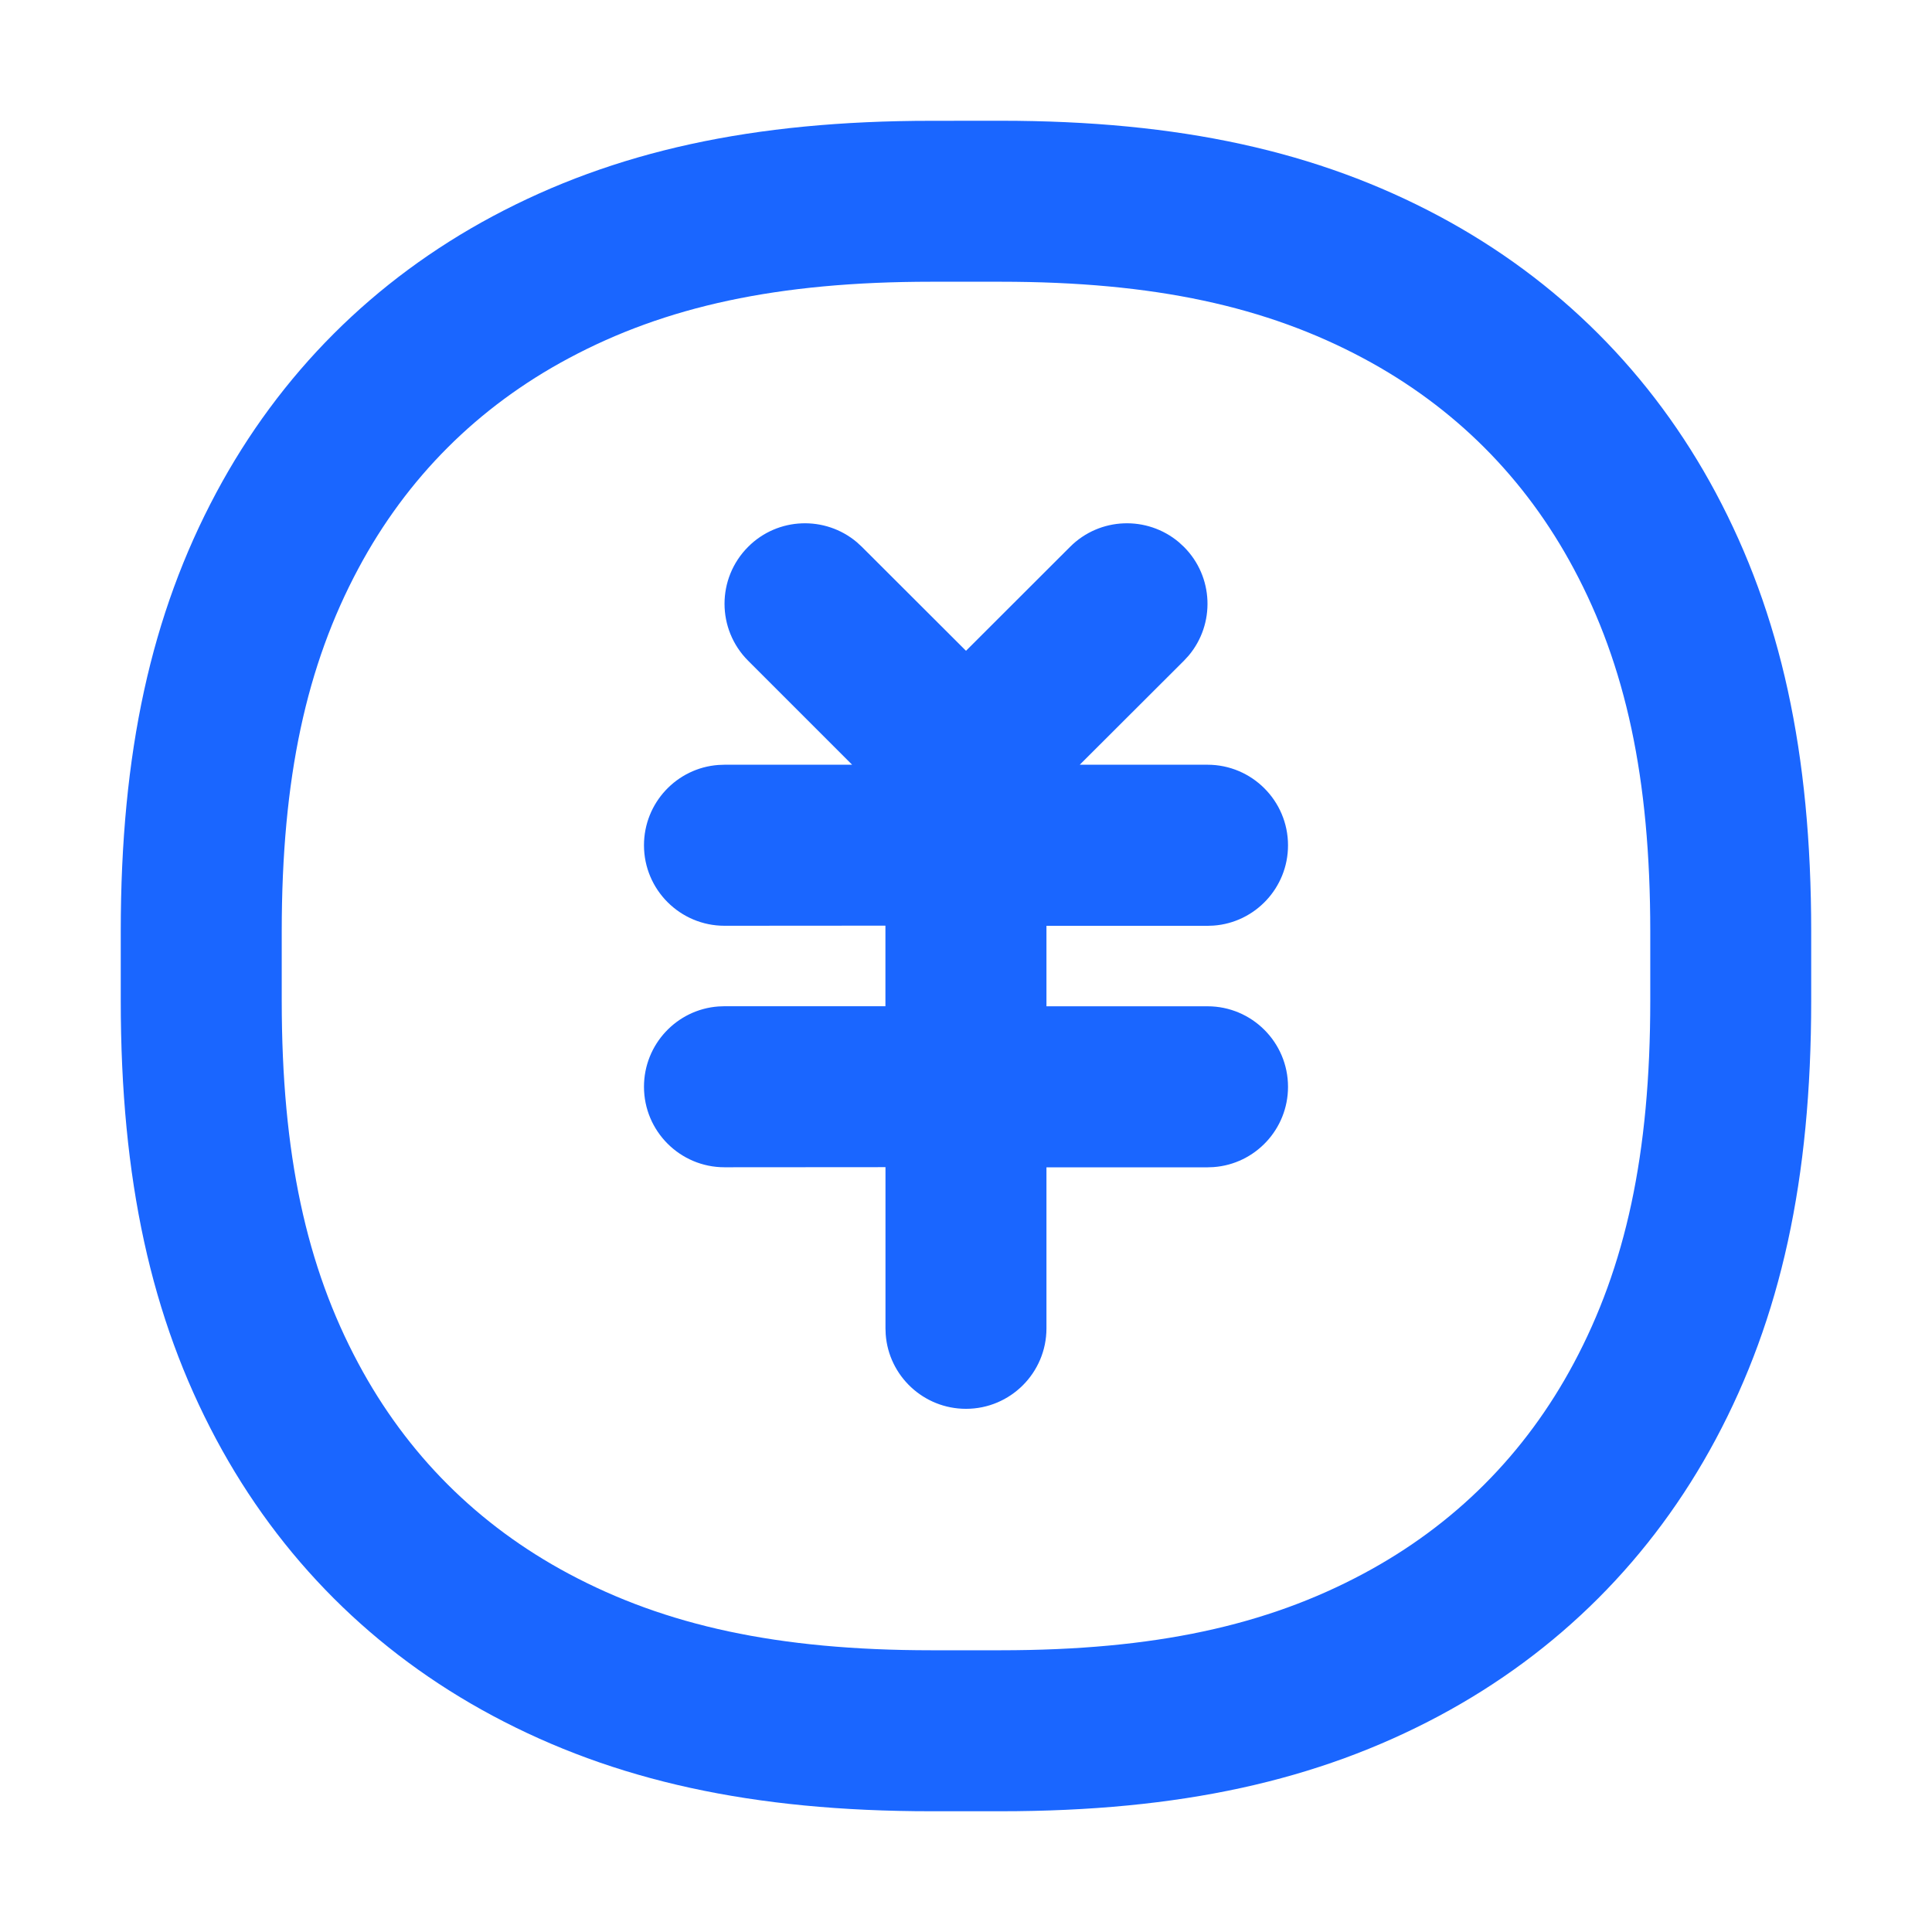 <svg width="34" height="34" viewBox="0 0 34 34" xmlns="http://www.w3.org/2000/svg"><title>快气泡-收费icon</title><g fill="none" fill-rule="evenodd"><path d="M0 0h34v34H0z"/><path d="M17.608 2.125c3.154 0 5.58.537 7.72 1.68 2.094 1.12 3.746 2.773 4.866 4.866 1.144 2.14 1.68 4.568 1.68 7.722v1.216c0 3.154-.536 5.58-1.68 7.72-1.12 2.094-2.772 3.746-4.865 4.866-2.14 1.144-4.568 1.68-7.722 1.68h-1.216c-3.154 0-5.58-.536-7.72-1.68-2.094-1.12-3.746-2.772-4.866-4.865-1.144-2.14-1.68-4.568-1.68-7.722v-1.216c0-3.154.536-5.58 1.68-7.72 1.12-2.094 2.772-3.746 4.865-4.866 2.14-1.144 4.568-1.68 7.722-1.68zm0 2.833h-1.216c-2.712 0-4.682.436-6.384 1.347-1.6.855-2.848 2.103-3.703 3.703-.91 1.702-1.347 3.672-1.347 6.384v1.216c0 2.712.436 4.682 1.347 6.384.855 1.6 2.103 2.848 3.703 3.703 1.702.91 3.672 1.347 6.384 1.347h1.216c2.712 0 4.682-.436 6.384-1.347 1.6-.855 2.848-2.103 3.703-3.703.91-1.702 1.347-3.672 1.347-6.384v-1.216c0-2.712-.436-4.682-1.347-6.384-.855-1.6-2.103-2.848-3.703-3.703-1.702-.91-3.672-1.347-6.384-1.347zm3.137 4.583l.09.083c.524.524.552 1.357.083 1.914l-.083.09-1.833 1.83h2.248c.782 0 1.417.636 1.417 1.418 0 .747-.578 1.36-1.31 1.413l-.107.004h-2.834v1.416h2.834c.782 0 1.417.635 1.417 1.417 0 .747-.578 1.36-1.31 1.413l-.107.004h-2.834v2.833c0 .782-.634 1.417-1.416 1.417-.747 0-1.36-.578-1.413-1.31l-.004-.107V20.54l-2.833.002c-.782 0-1.417-.635-1.417-1.417 0-.747.578-1.36 1.31-1.413l.107-.004h2.832V16.29l-2.832.002c-.782 0-1.417-.635-1.417-1.417 0-.747.578-1.36 1.31-1.413l.107-.004h2.246l-1.83-1.83c-.554-.555-.554-1.45 0-2.005.523-.524 1.356-.55 1.912-.082l.09.083L17 11.453l1.832-1.83c.524-.524 1.356-.55 1.913-.082z" fill="#1A66FF" fill-rule="nonzero"/></g></svg>